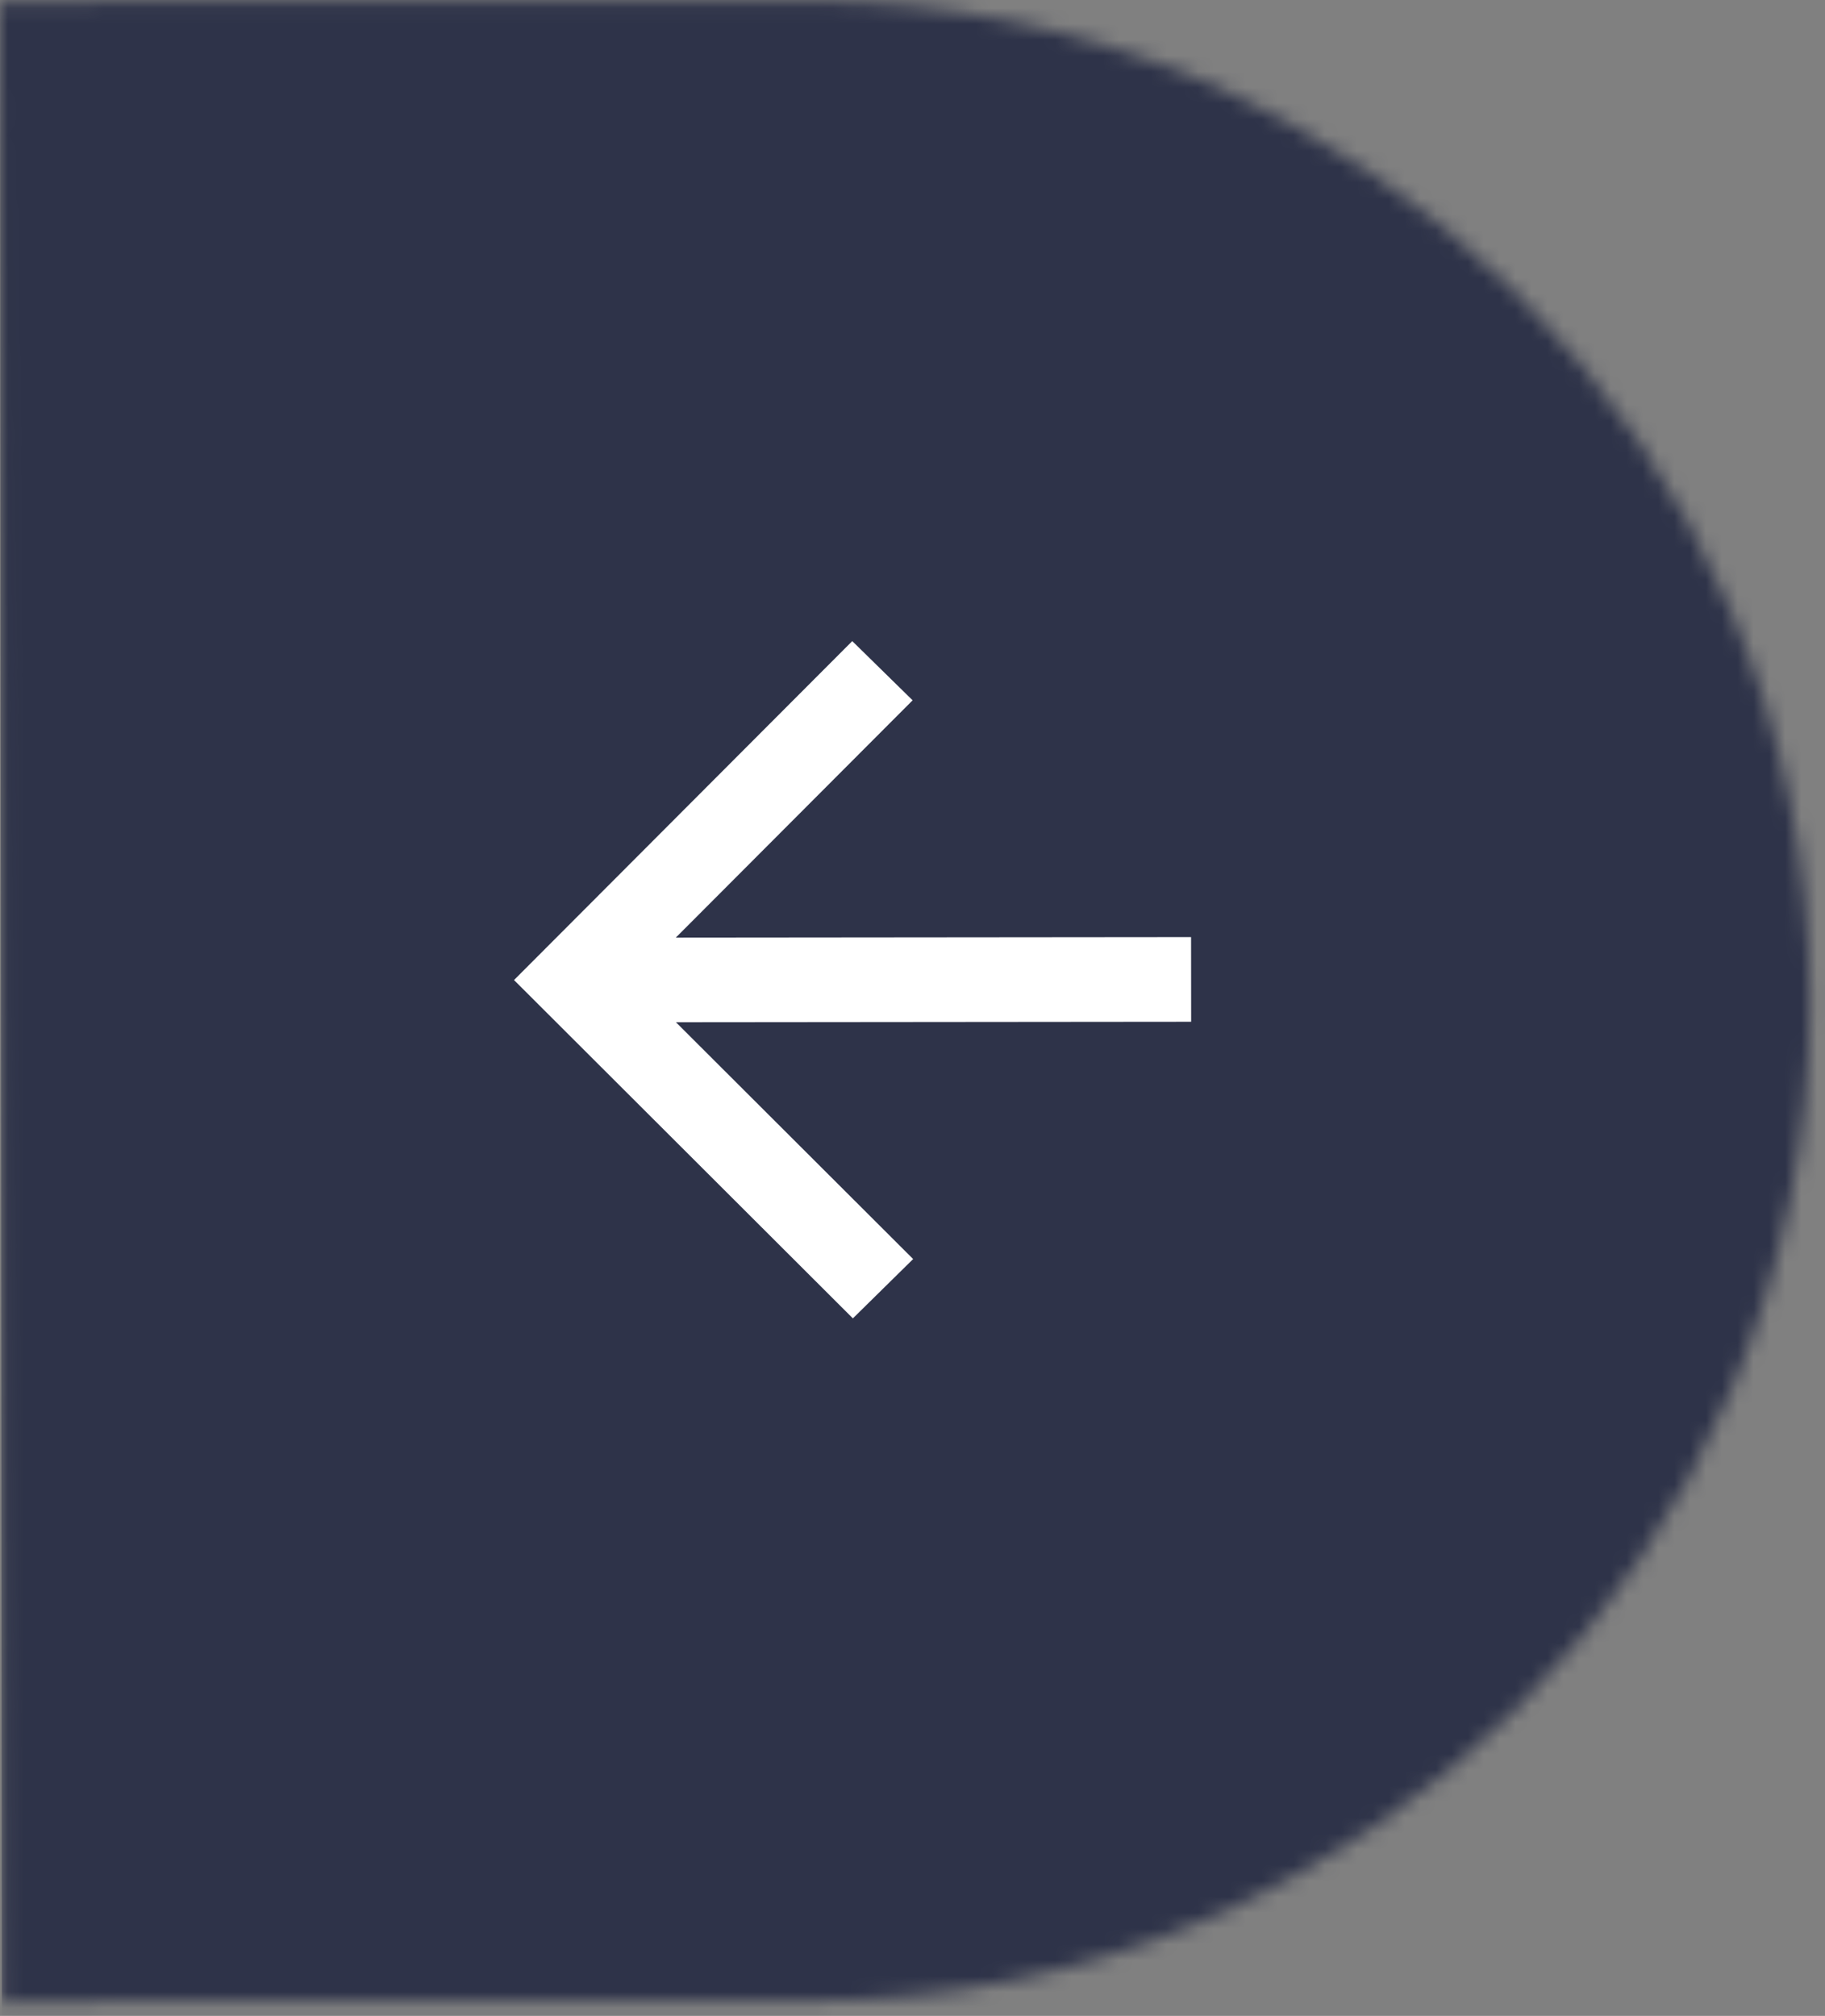 <svg width="115" height="127" viewBox="0 0 115 127" fill="none" xmlns="http://www.w3.org/2000/svg">
<rect x="0" y="0" width="115" height="127" fill="#808080" stroke="none"/>
<mask id="mask0_1794_2334" style="mask-type:alpha" maskUnits="userSpaceOnUse" x="0" y="0" width="115" height="127">
<path d="M0.117 126.106C0.104 112.28 0.033 36.106 7.66721e-05 0.106C20 0.087 30.032 0.078 51 0.058C85.794 0.026 114.026 28.206 114.058 63C114.091 97.794 85.911 126.026 51.117 126.058C16.323 126.091 21.117 126.086 0.117 126.106Z" fill="#D9D9D9"/>
</mask>
<g mask="url(#mask0_1794_2334)">
<rect x="126.141" y="151.989" width="126" height="171" transform="rotate(179.947 126.141 151.989)" fill="#1A203B" fill-opacity="0.8"/>
</g>
<path d="M42.588 59.066L75.054 59.036L75.059 64.37L42.593 64.4L57.54 79.319L53.743 83.056L32.39 61.742L53.704 40.389L57.507 44.119L42.588 59.066Z" fill="white"/>
</svg>
